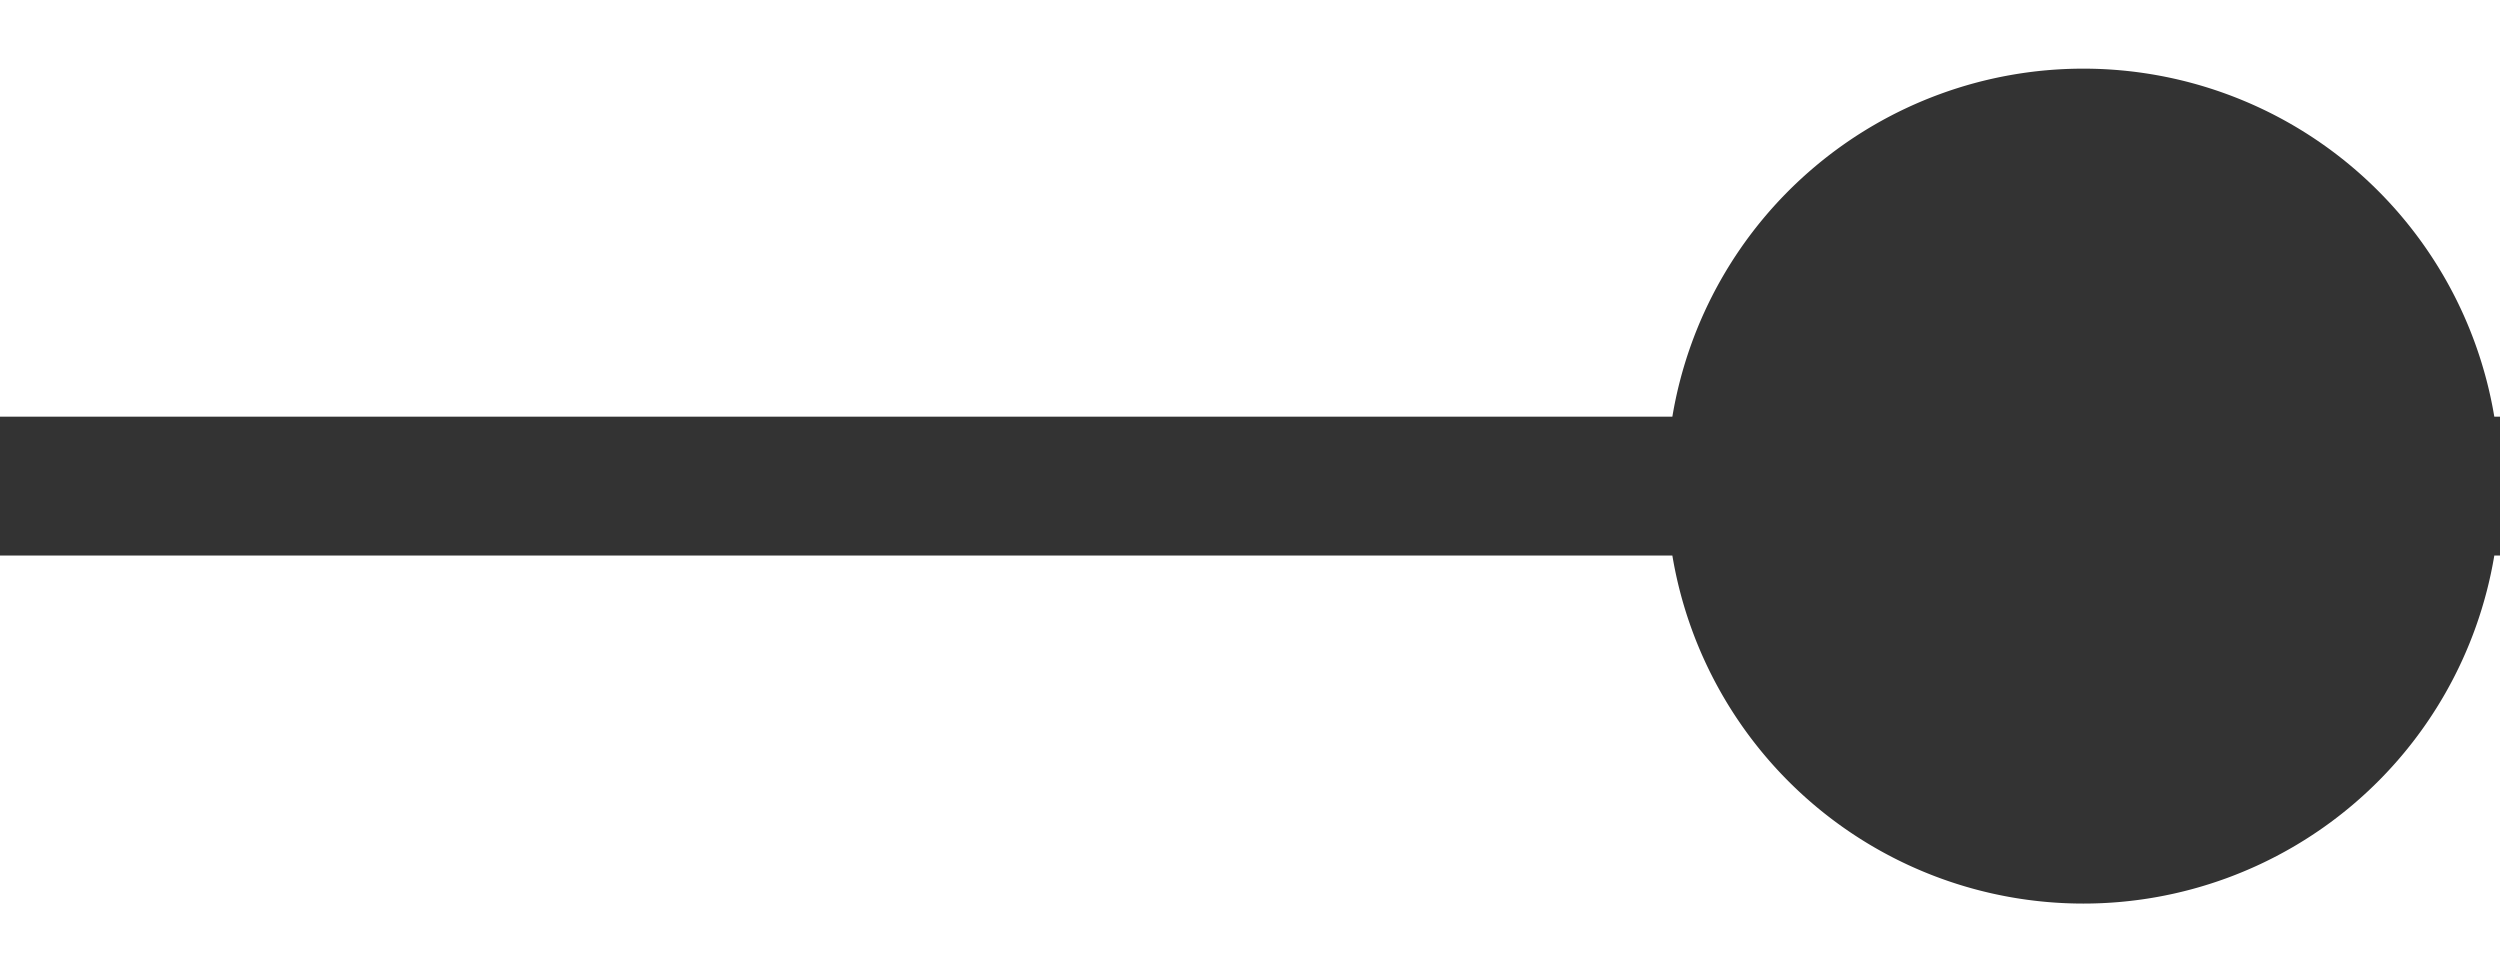 <svg viewBox="0 0 18 7" fill="none" xmlns="http://www.w3.org/2000/svg"><path fill-rule="evenodd" clip-rule="evenodd" d="M17.959 4a3 3 0 0 1-5.918 0H0V3h12.041a3 3 0 0 1 5.918 0H18v1h-.041Z" fill="#333"/></svg>